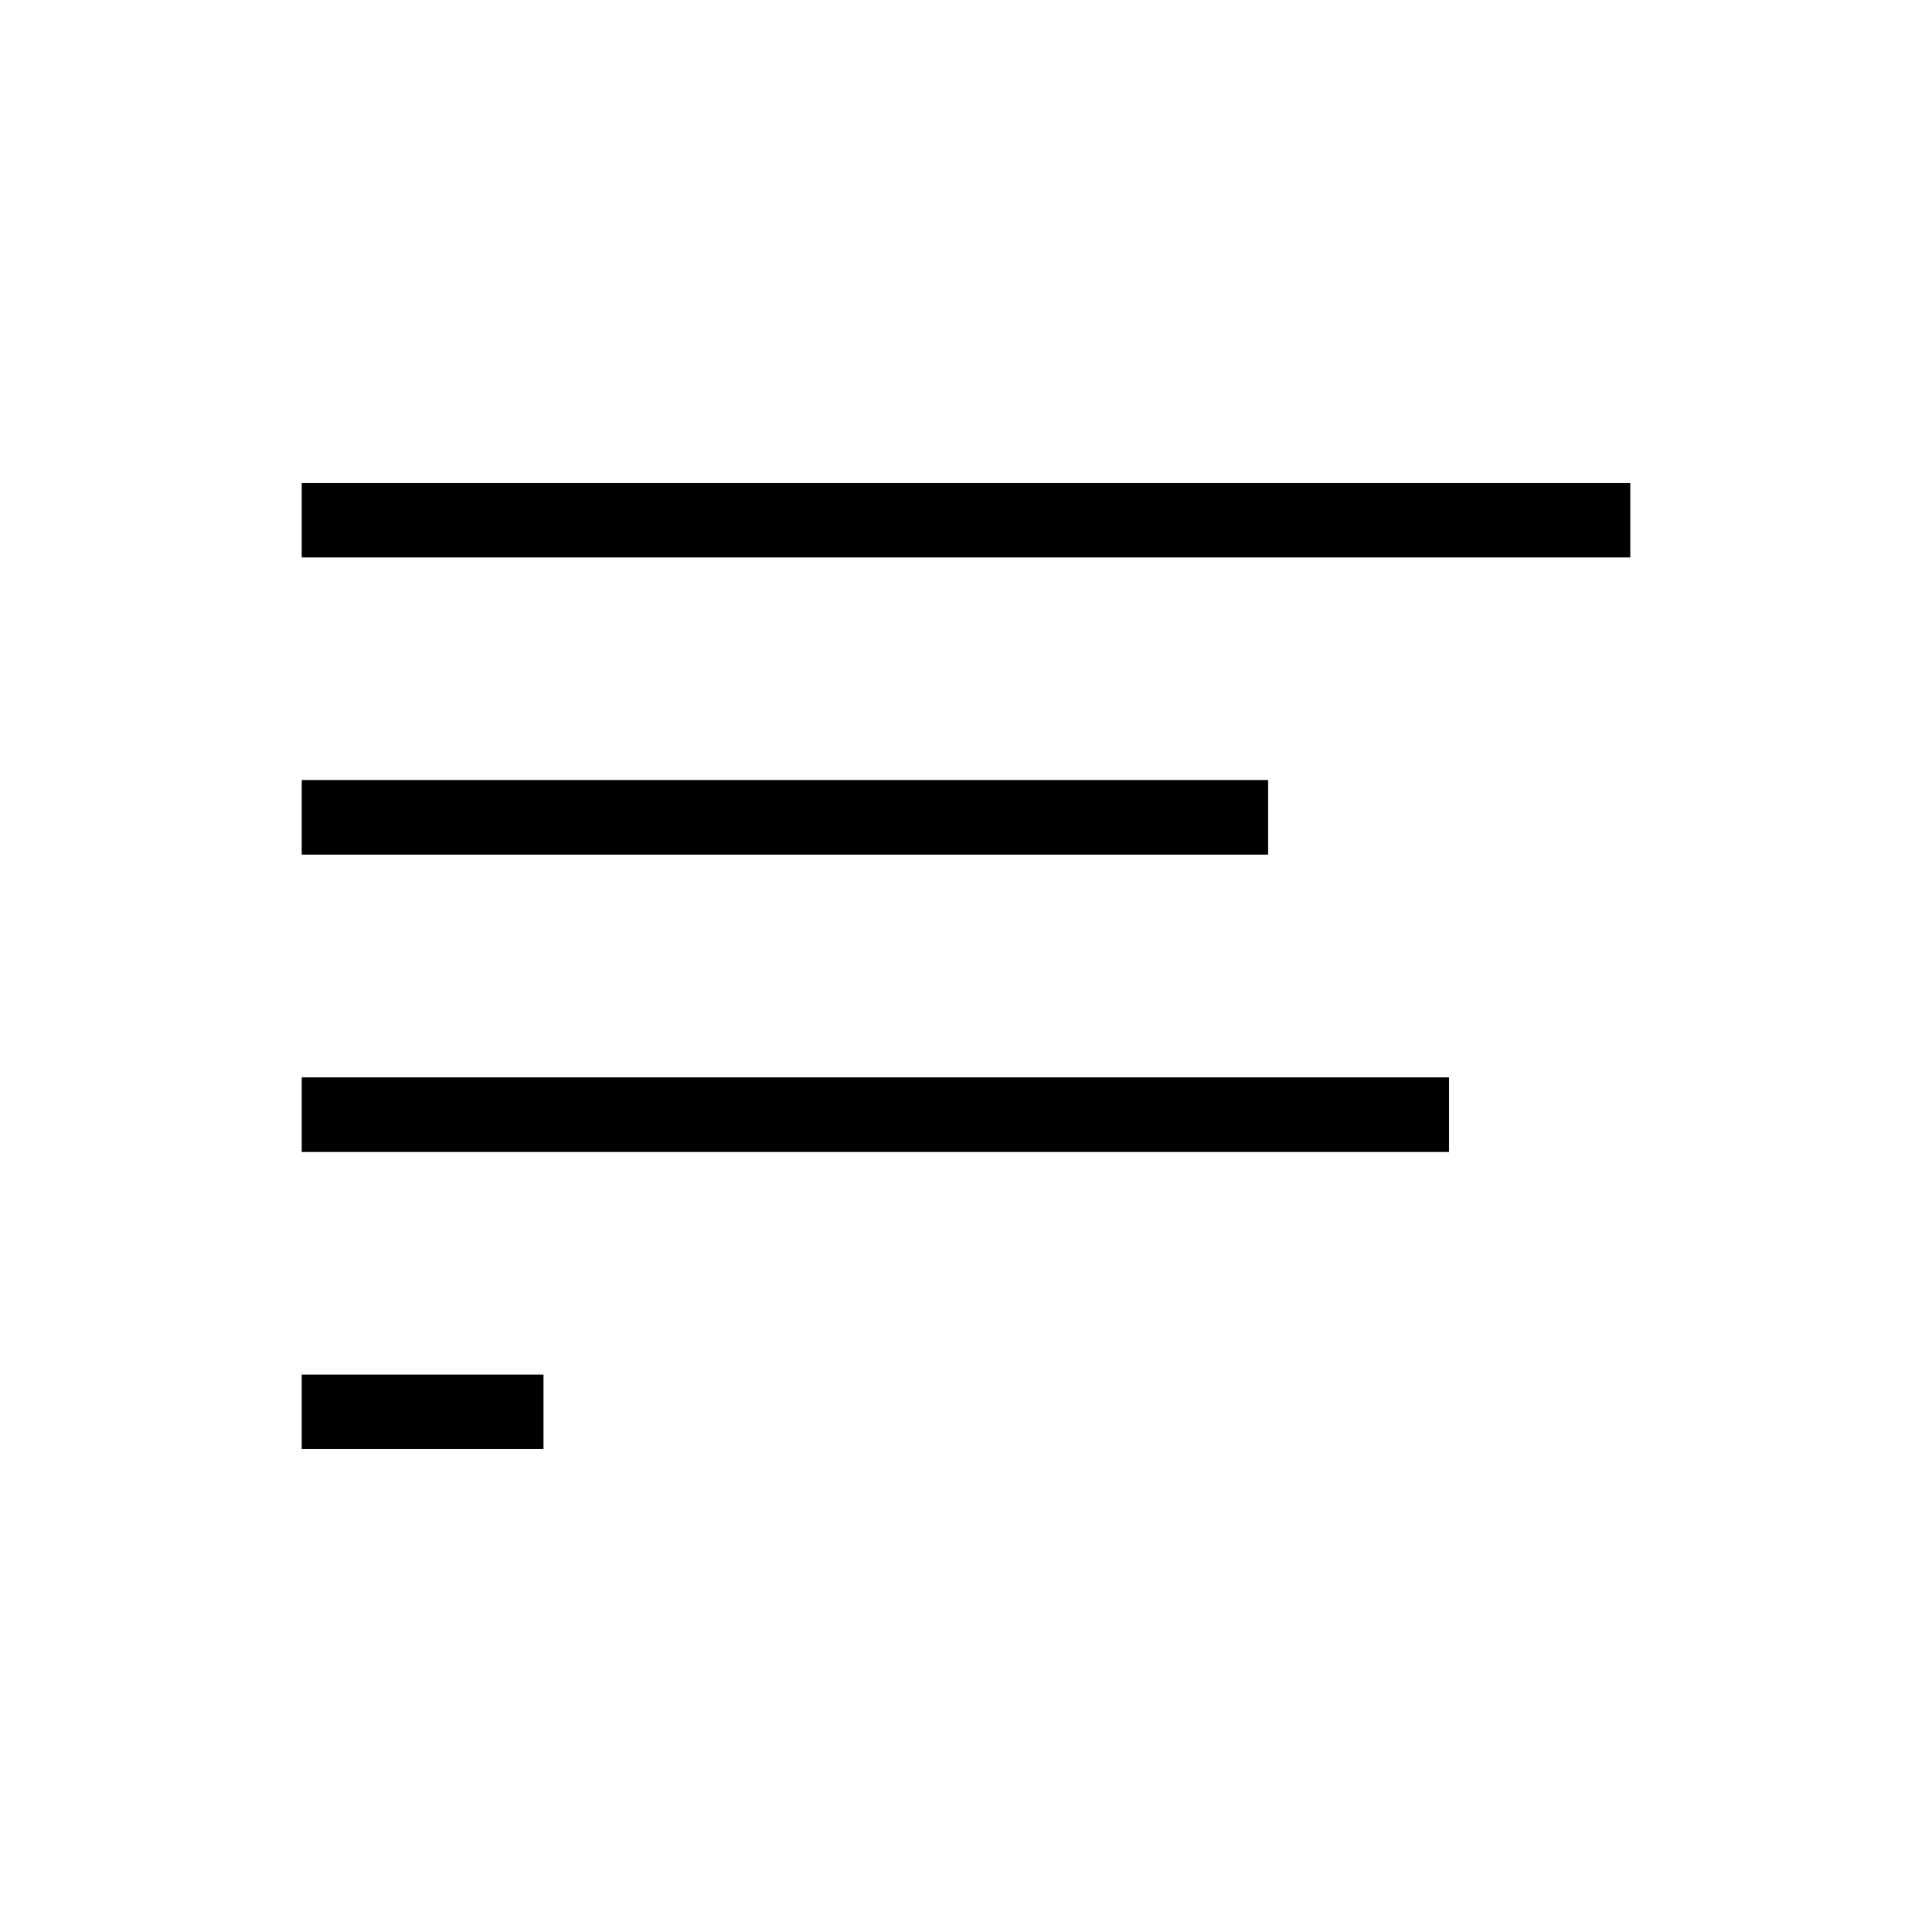<svg xmlns="http://www.w3.org/2000/svg" viewBox="0 0 320 320">
  <title>interface.align-left-filled</title>
  <g id="alignment">
    <g>
      <g>
        <rect x="50" y="80" width="220" height="12.308" class="fill"/>
        <rect x="50" y="129.231" width="160" height="12.308" class="fill"/>
        <rect x="50" y="178.462" width="190" height="12.308" class="fill"/>
        <rect x="50" y="227.692" width="40" height="12.308" class="fill"/>
      </g>
      <g>
        <rect x="50" y="80" width="220" height="12.308" class="outline"/>
        <rect x="50" y="129.231" width="160" height="12.308" class="outline"/>
        <rect x="50" y="178.462" width="190" height="12.308" class="outline"/>
        <rect x="50" y="227.692" width="40" height="12.308" class="outline"/>
      </g>
    </g>
  </g>
</svg>
